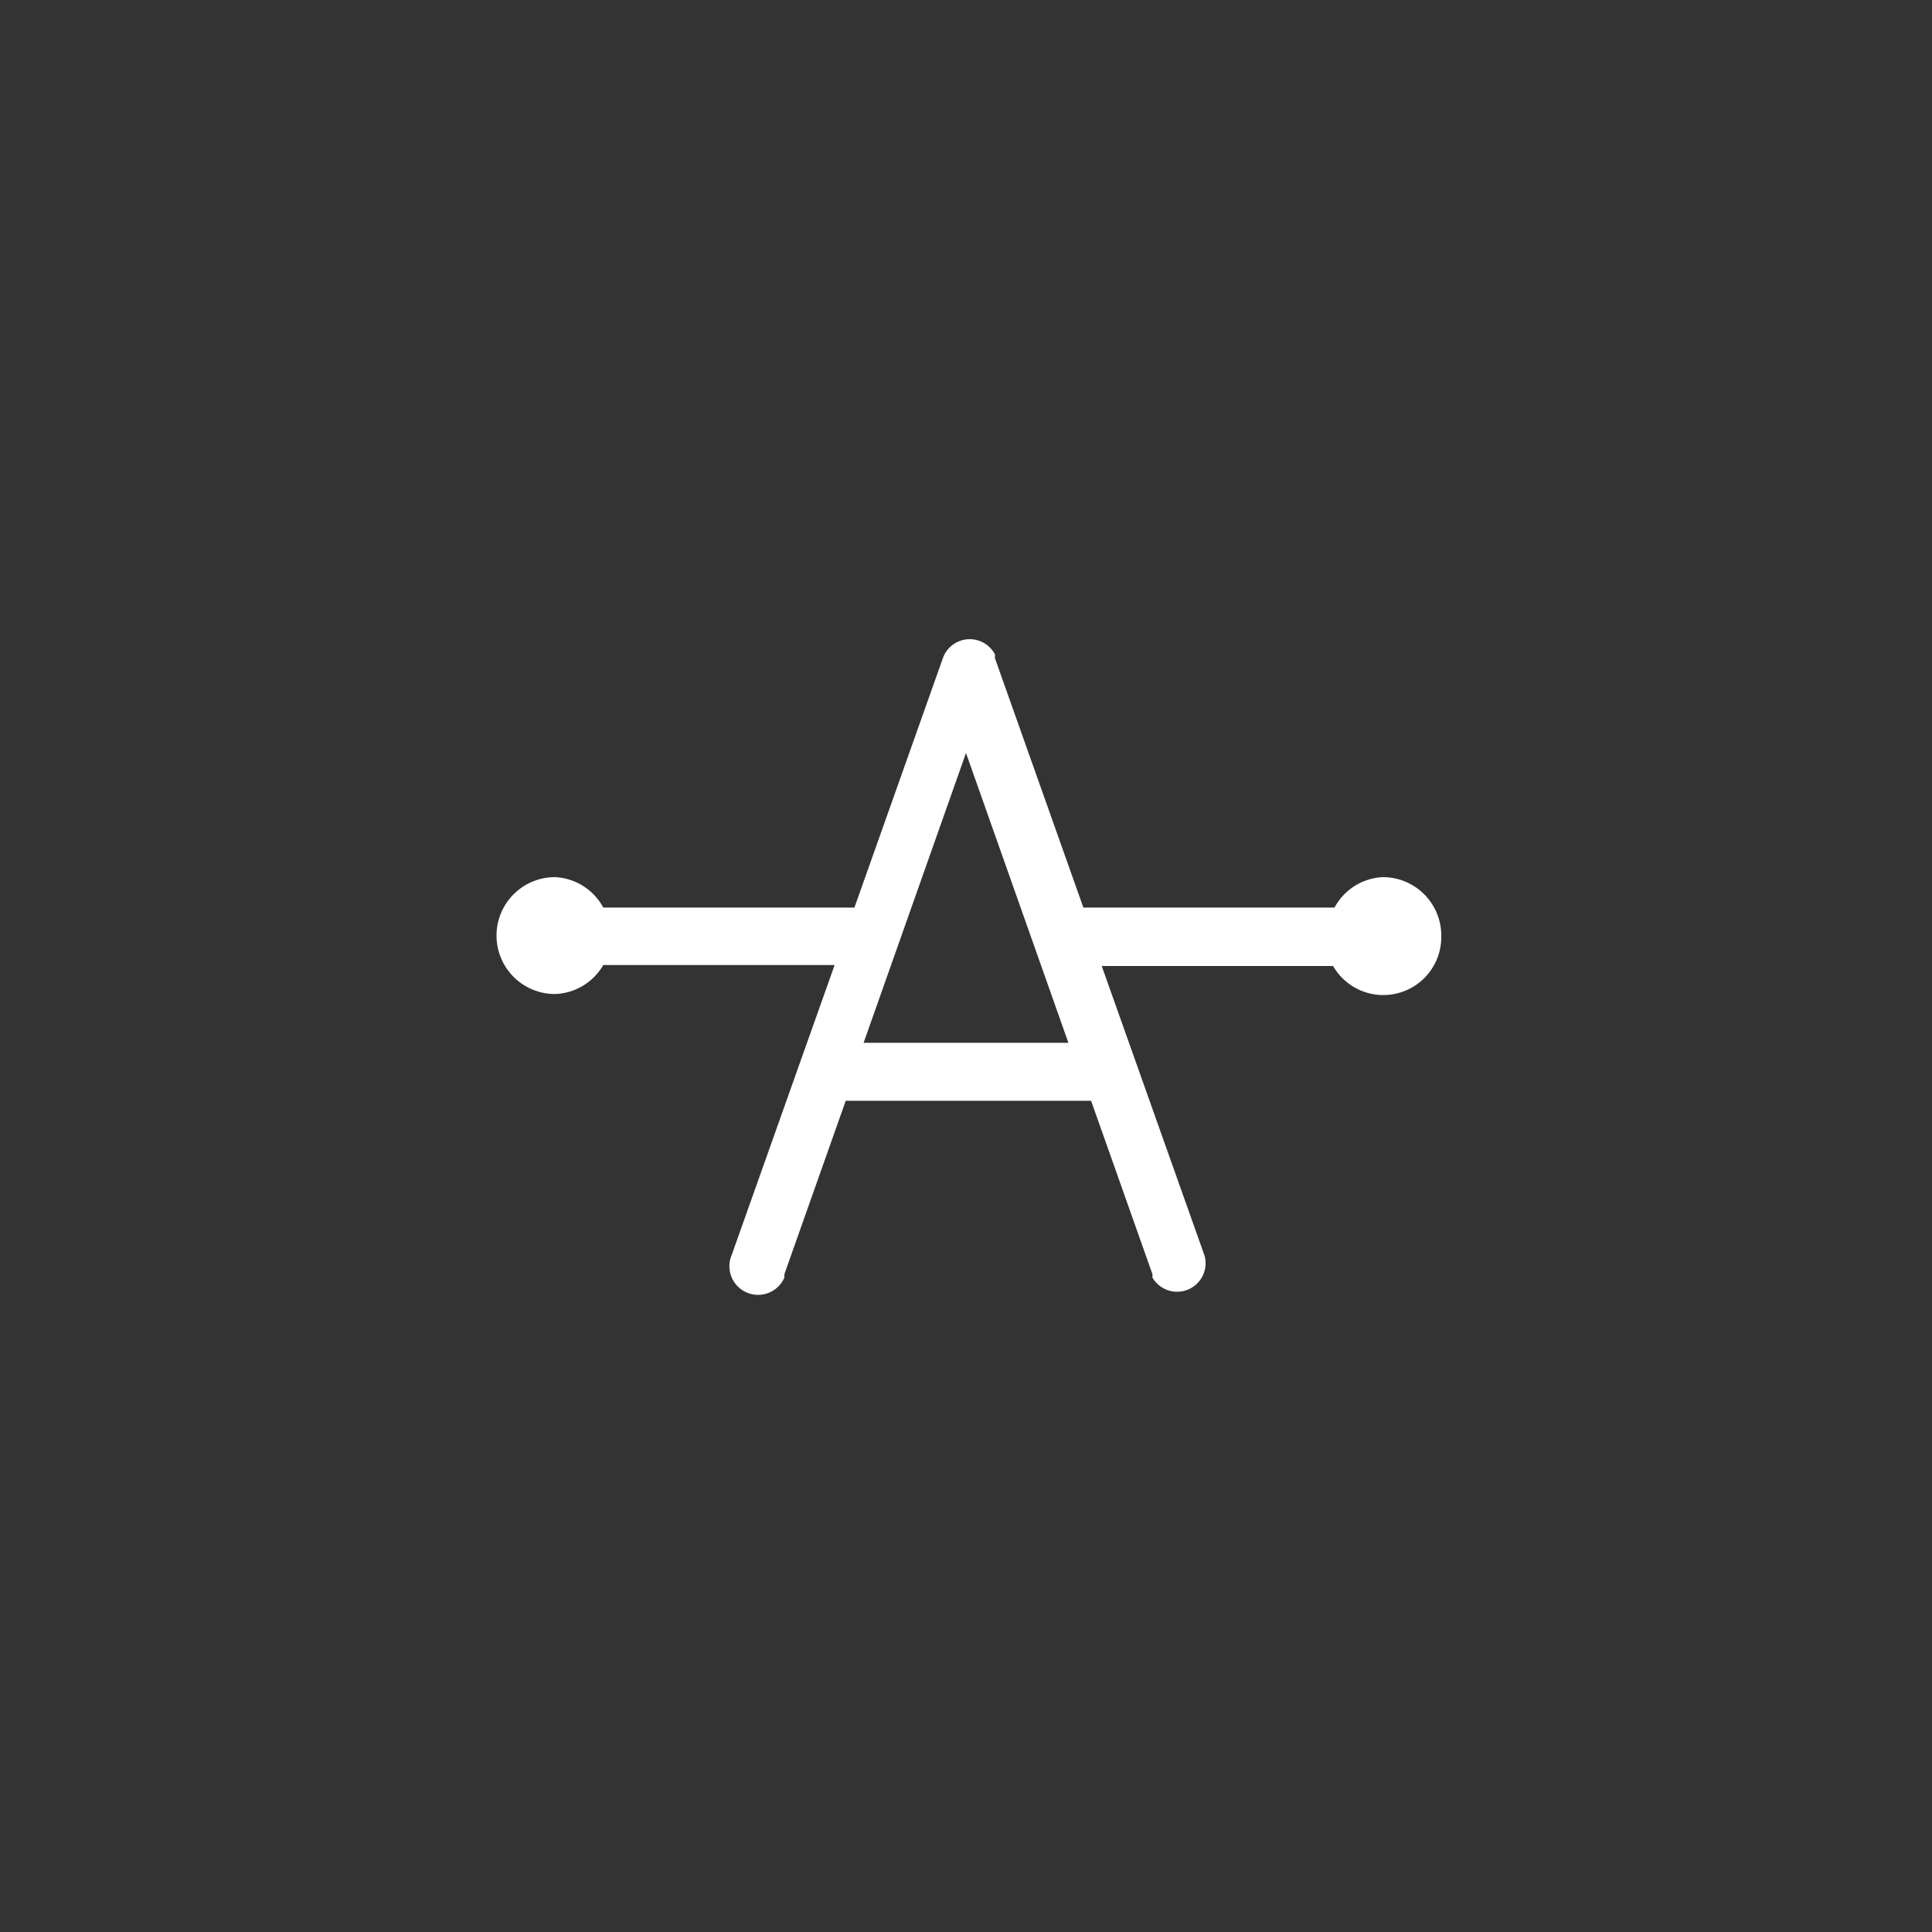 <svg xmlns="http://www.w3.org/2000/svg" width="40" height="40" viewBox="0 0 40 40"><rect x="0" y="0" width="40" height="40" fill="#333333" stroke="none"/><path d="M28.63,18.16a1.2,1.2,0,0,0-1,.63h-5.2l-1.83-5.16,0-.08a.59.59,0,0,0-1.08.08l-1.83,5.16h-5.2a1.2,1.2,0,0,0-1-.63,1.21,1.21,0,0,0,0,2.42,1.2,1.2,0,0,0,1-.6h4.79l-2.13,6a.59.59,0,0,0,1.09.47l0-.07,1.27-3.59h5.08l1.27,3.59,0,.07A.59.59,0,0,0,24.94,26l-2.13-6H27.6a1.2,1.2,0,0,0,2.24-.61A1.21,1.21,0,0,0,28.63,18.16ZM17.88,21.59l2.12-6,2.12,6Z" style="fill:#fff"/></svg>